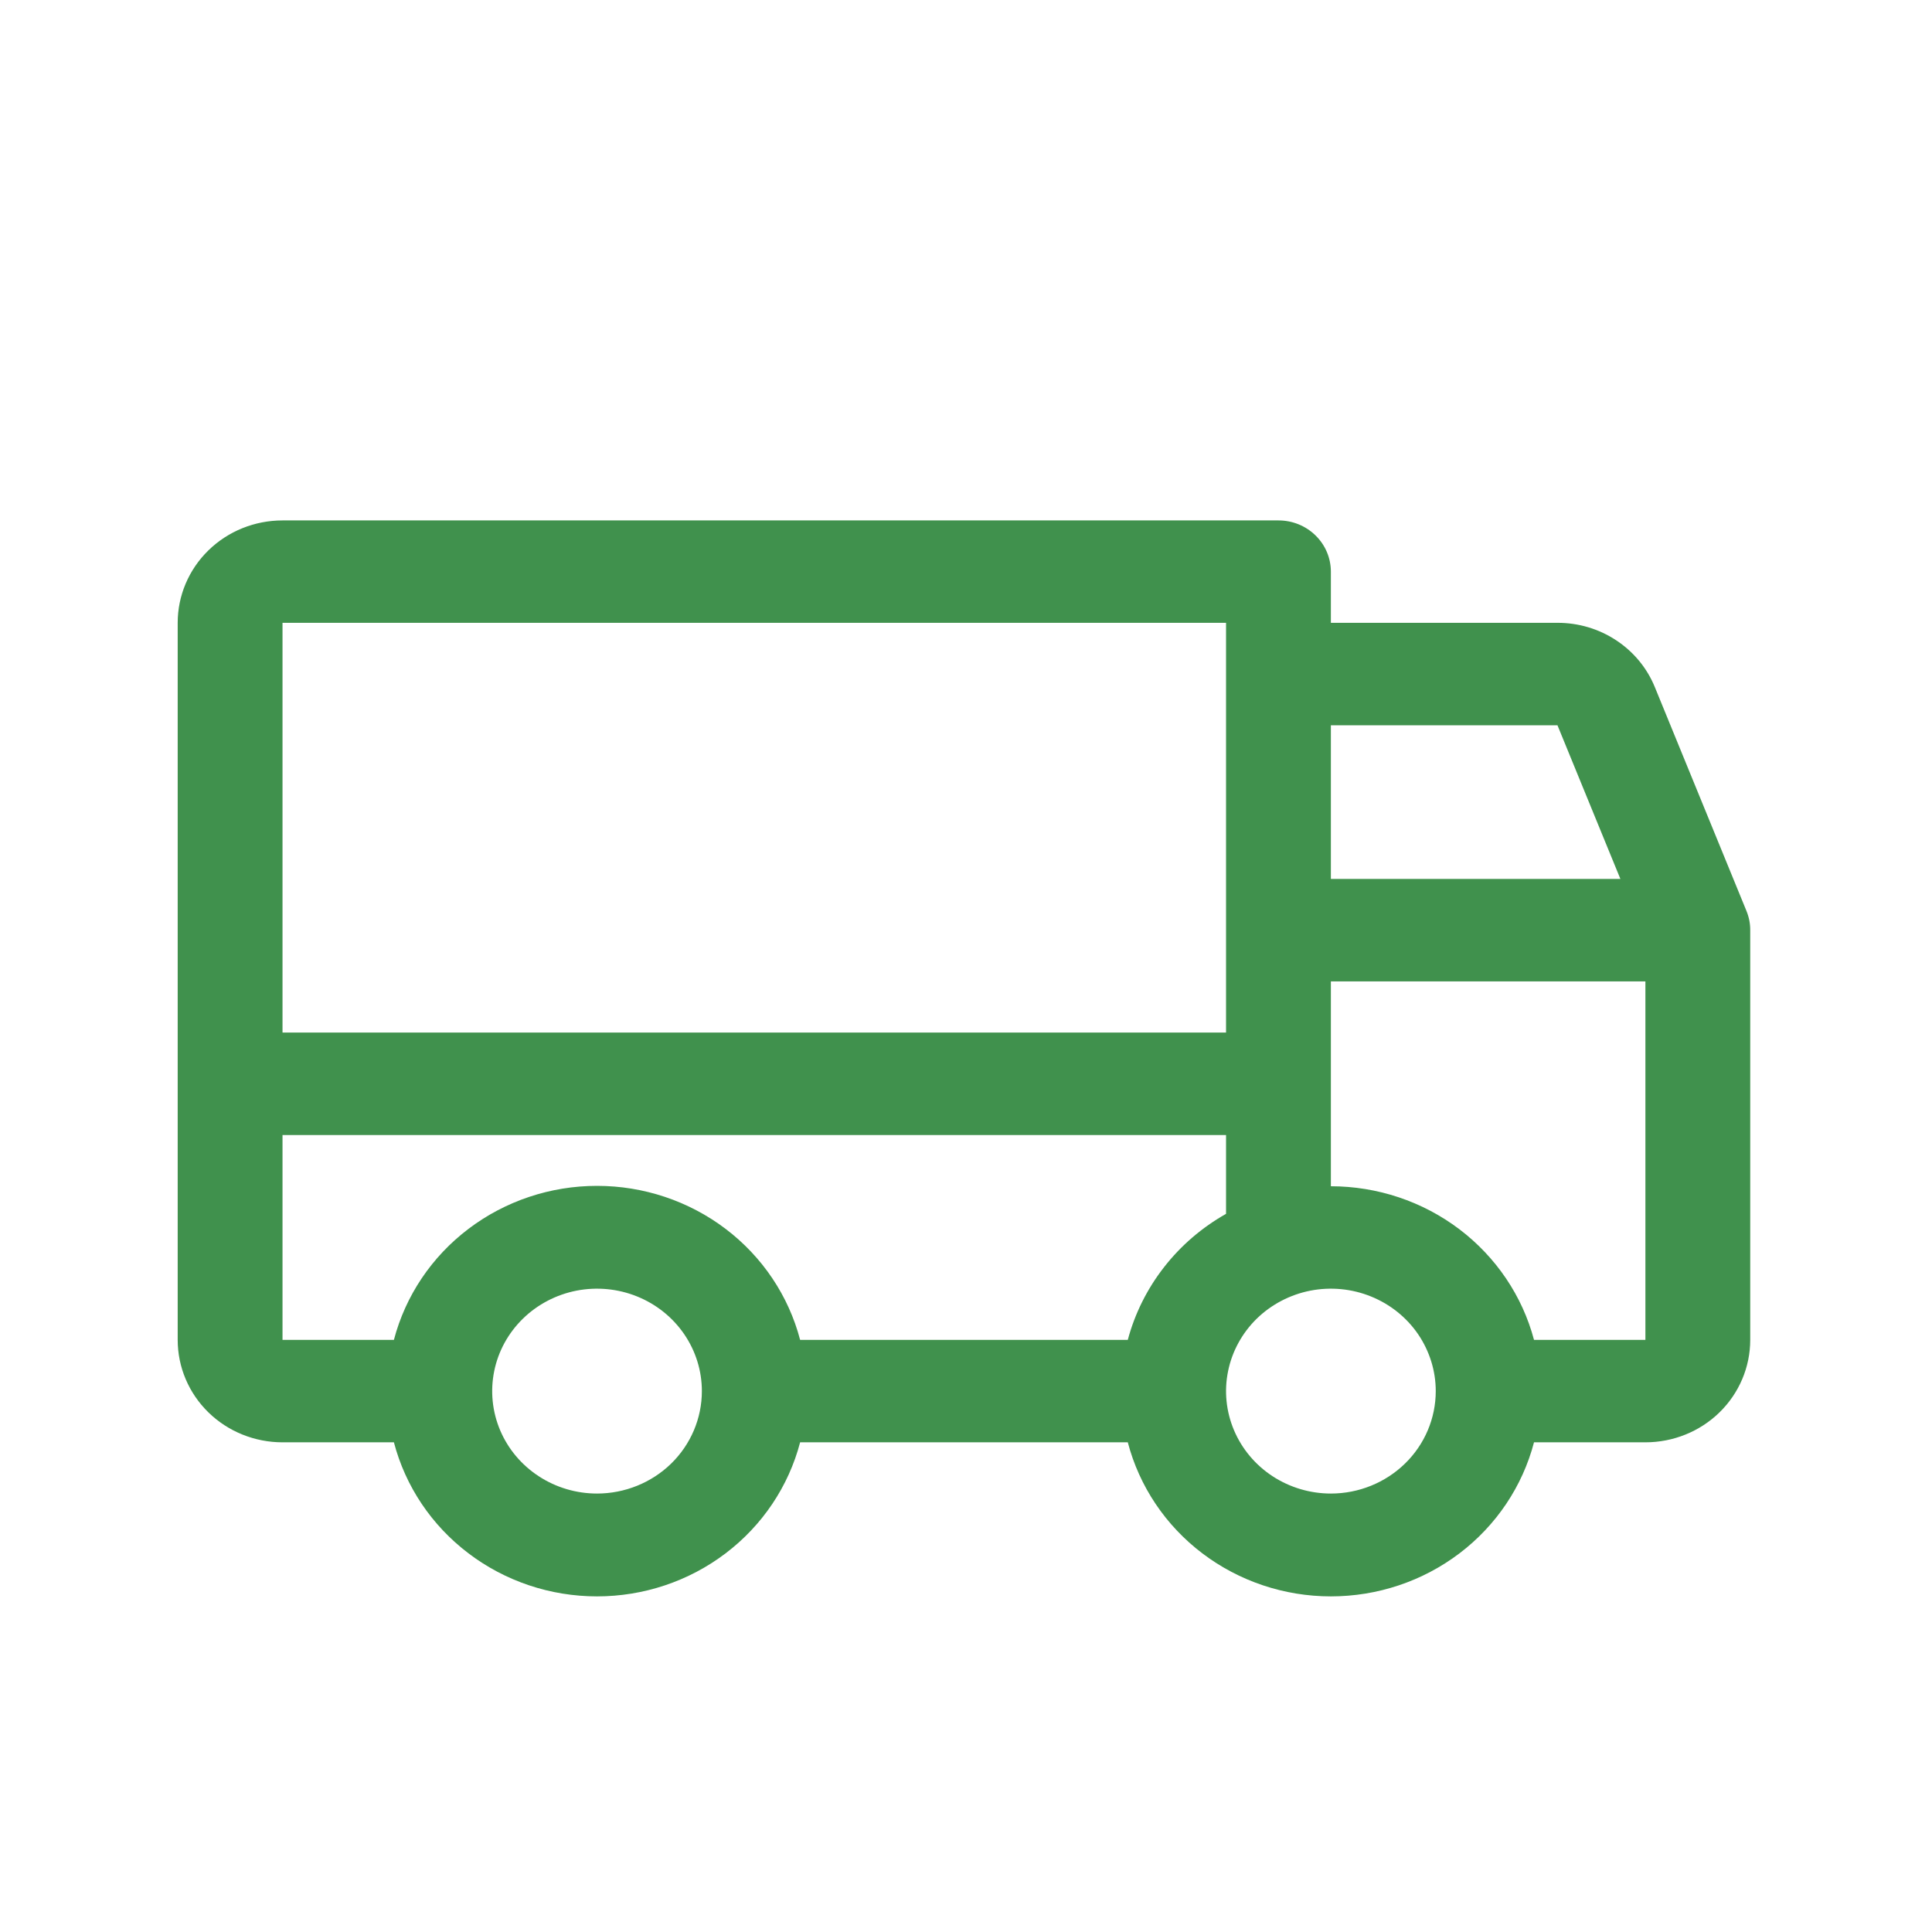 <?xml version="1.0" encoding="utf-8"?>
<svg xmlns="http://www.w3.org/2000/svg" fill="none" height="35" viewBox="0 0 35 35" width="35">
<path d="M31.639 16.503L29.977 12.443C29.836 12.1 29.593 11.806 29.278 11.599C28.964 11.392 28.594 11.282 28.215 11.283H24.11V10.356C24.11 10.11 24.01 9.873 23.832 9.7C23.654 9.525 23.413 9.428 23.161 9.428H5.118C4.614 9.428 4.131 9.623 3.775 9.971C3.419 10.319 3.219 10.791 3.219 11.283V24.273C3.219 24.766 3.419 25.238 3.775 25.586C4.131 25.934 4.614 26.129 5.118 26.129H7.136C7.345 26.927 7.82 27.635 8.487 28.14C9.153 28.646 9.972 28.92 10.816 28.92C11.659 28.92 12.479 28.646 13.145 28.14C13.811 27.635 14.286 26.927 14.495 26.129H20.431C20.64 26.927 21.115 27.635 21.781 28.14C22.448 28.646 23.267 28.92 24.11 28.92C24.954 28.92 25.773 28.646 26.44 28.14C27.106 27.635 27.581 26.927 27.79 26.129H29.808C30.312 26.129 30.795 25.934 31.151 25.586C31.507 25.238 31.707 24.766 31.707 24.273V16.851C31.708 16.731 31.684 16.613 31.639 16.503ZM24.11 13.139H28.215L29.355 15.923H24.11V13.139ZM5.118 11.283H22.211V18.706H5.118V11.283ZM10.816 27.057C10.44 27.057 10.073 26.948 9.761 26.744C9.448 26.54 9.205 26.251 9.061 25.912C8.917 25.572 8.88 25.199 8.953 24.839C9.026 24.479 9.207 24.149 9.473 23.889C9.738 23.63 10.077 23.453 10.445 23.381C10.814 23.31 11.195 23.346 11.543 23.487C11.89 23.627 12.186 23.865 12.395 24.17C12.604 24.476 12.715 24.834 12.715 25.201C12.715 25.694 12.515 26.166 12.159 26.514C11.803 26.861 11.319 27.057 10.816 27.057ZM20.431 24.273H14.495C14.286 23.475 13.811 22.767 13.145 22.262C12.479 21.757 11.659 21.483 10.816 21.483C9.972 21.483 9.153 21.757 8.487 22.262C7.82 22.767 7.345 23.475 7.136 24.273H5.118V20.562H22.211V21.99C21.775 22.236 21.392 22.565 21.087 22.957C20.781 23.349 20.558 23.797 20.431 24.273ZM24.11 27.057C23.735 27.057 23.368 26.948 23.055 26.744C22.743 26.54 22.5 26.251 22.356 25.912C22.212 25.572 22.174 25.199 22.248 24.839C22.321 24.479 22.502 24.149 22.767 23.889C23.033 23.63 23.372 23.453 23.74 23.381C24.108 23.31 24.49 23.346 24.837 23.487C25.184 23.627 25.481 23.865 25.69 24.17C25.898 24.476 26.01 24.834 26.01 25.201C26.01 25.694 25.81 26.166 25.453 26.514C25.097 26.861 24.614 27.057 24.11 27.057ZM29.808 24.273H27.79C27.579 23.477 27.102 22.772 26.437 22.268C25.771 21.764 24.953 21.491 24.11 21.49V17.779H29.808V24.273Z" fill="#40914d"/>
</svg>